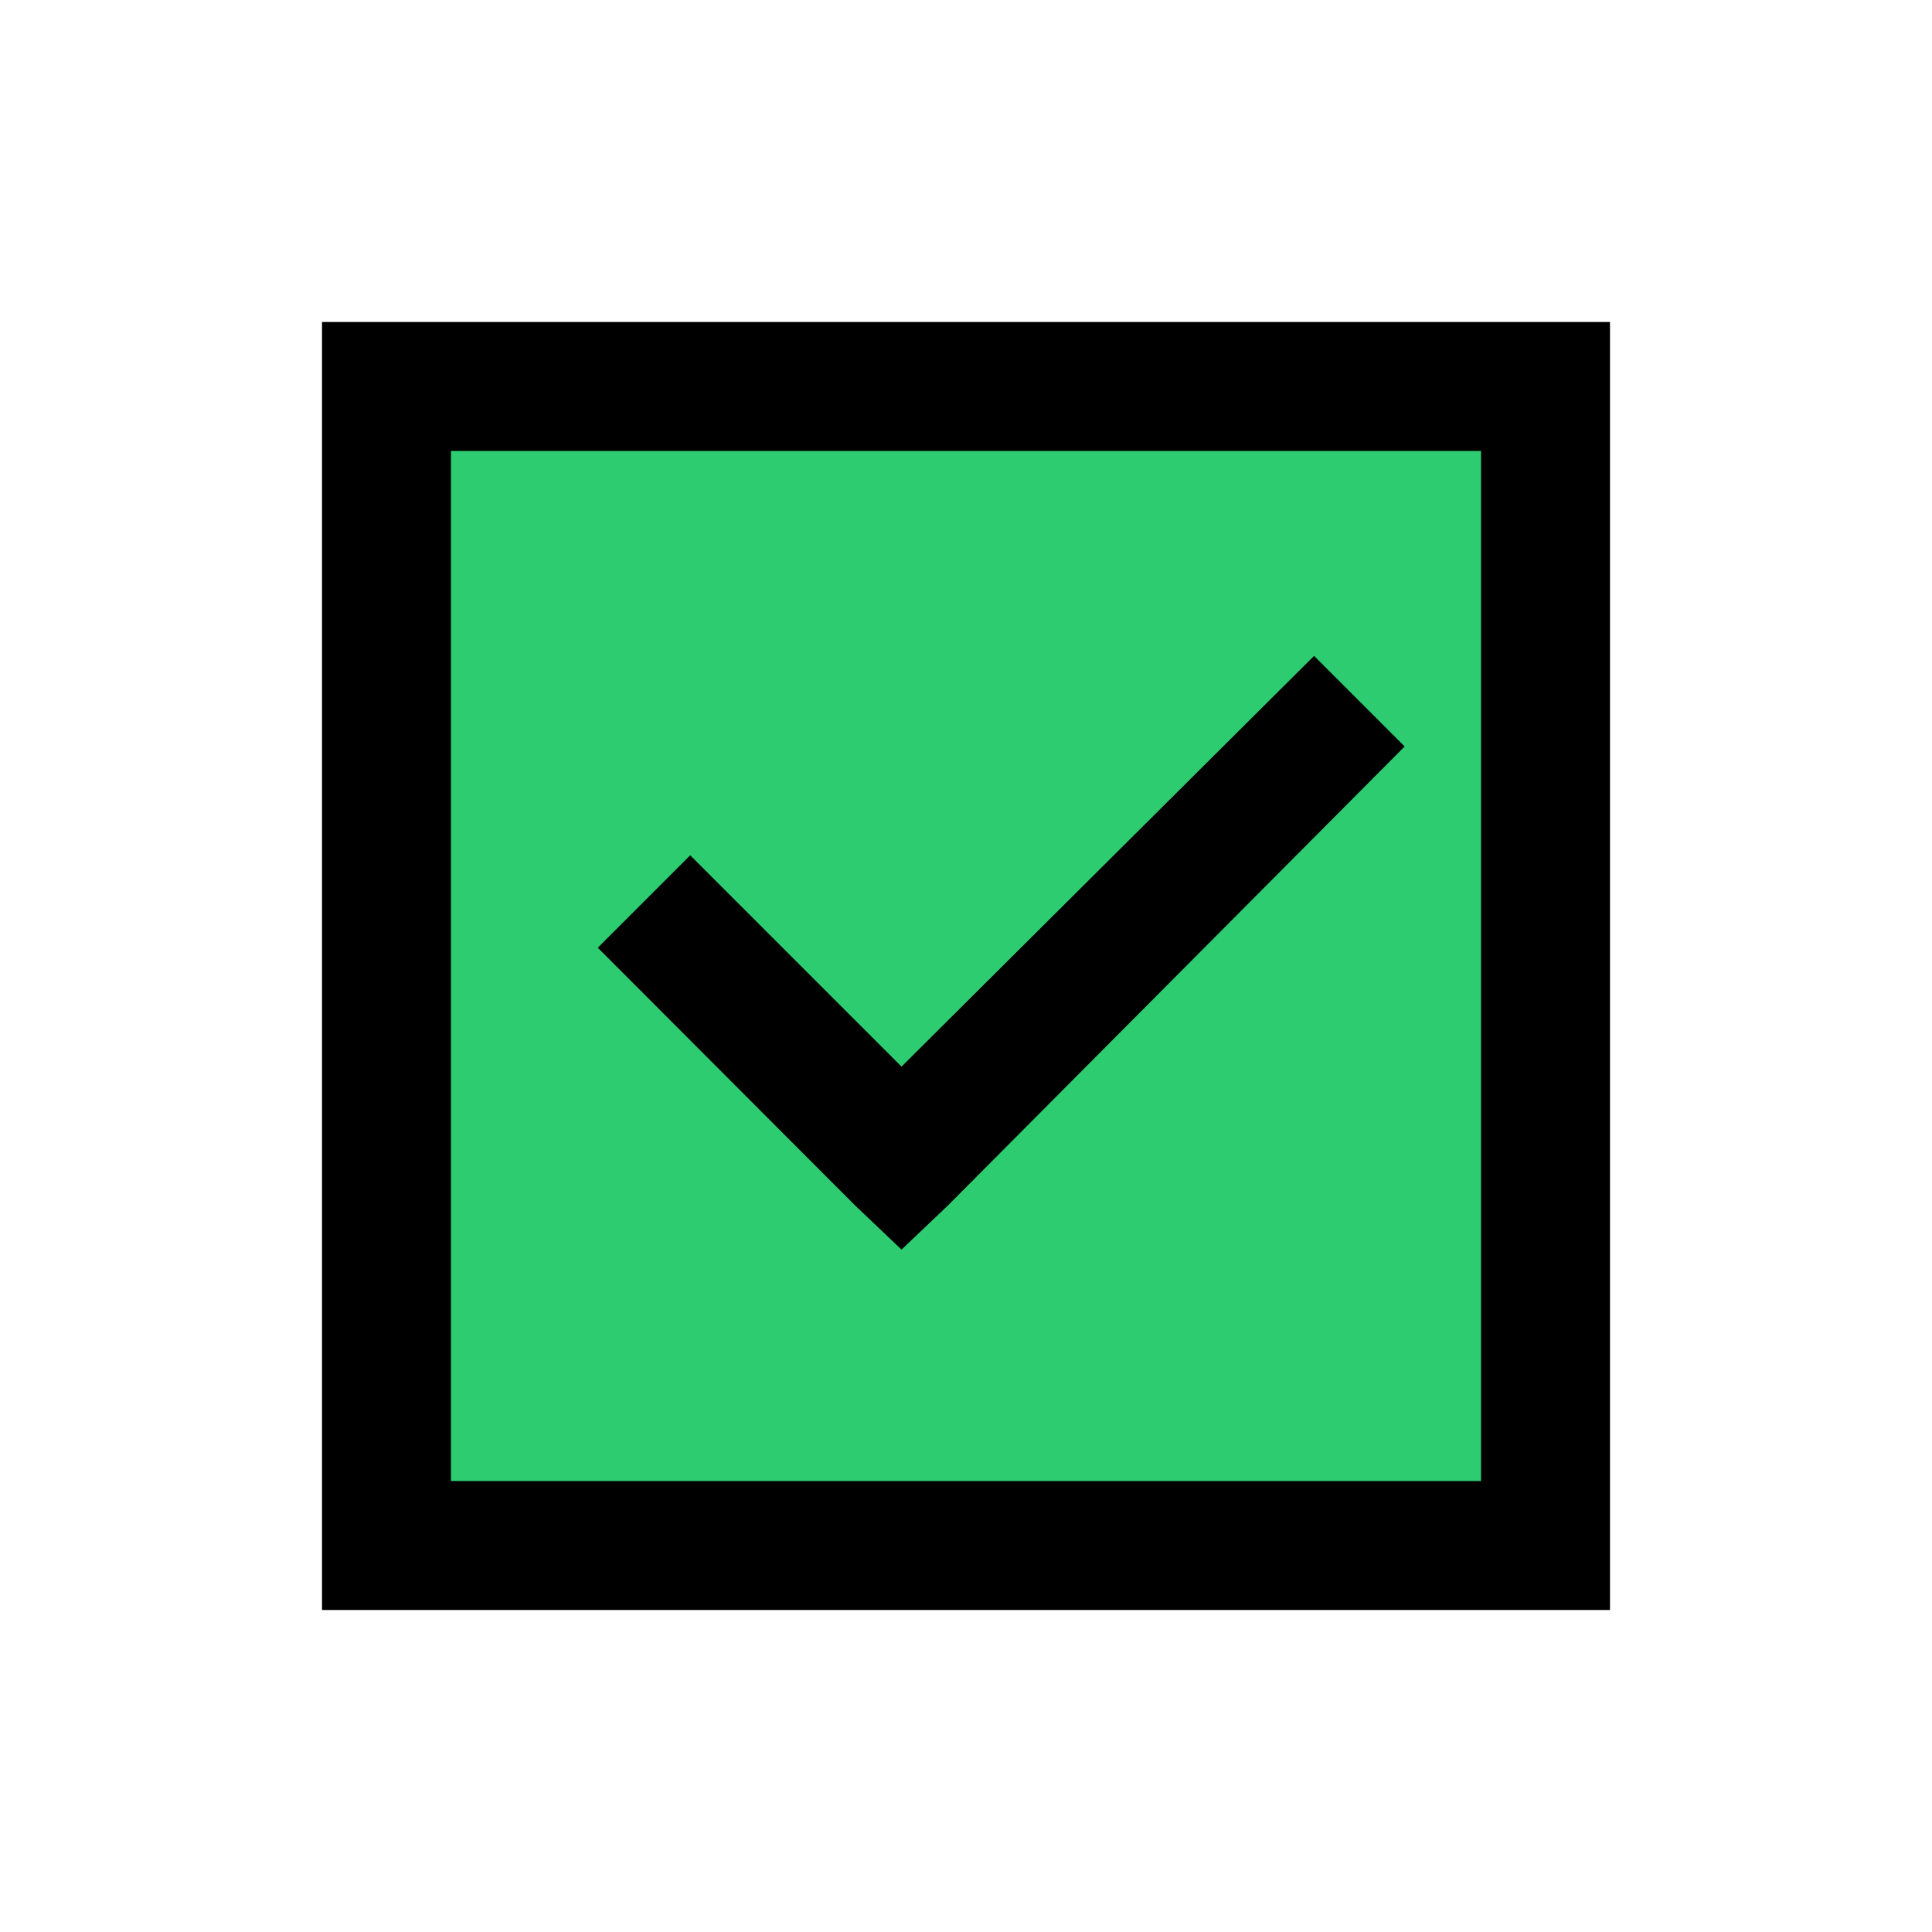 <?xml version="1.0" encoding="UTF-8"?>
<svg xmlns="http://www.w3.org/2000/svg" xmlns:xlink="http://www.w3.org/1999/xlink" viewBox="0 0 24 24" width="24px" height="24px">
<g id="surface3465378">
<path style=" stroke:none;fill-rule:nonzero;fill:rgb(18.039%,80%,44.314%);fill-opacity:1;" d="M 5.281 18.719 L 5.281 5.281 L 18.719 5.281 L 18.719 18.719 Z M 5.281 18.719 "/>
<path style=" stroke:none;fill-rule:nonzero;fill:rgb(0%,0%,0%);fill-opacity:1;" d="M 4 4 L 4 20 L 20 20 L 20 4 Z M 5.602 5.602 L 18.398 5.602 L 18.398 18.398 L 5.602 18.398 Z M 16.324 8.148 L 11.199 13.25 L 8.574 10.625 L 7.426 11.773 L 10.625 14.977 L 11.199 15.523 L 11.773 14.977 L 17.449 9.273 Z M 16.324 8.148 "/>
</g>
</svg>
